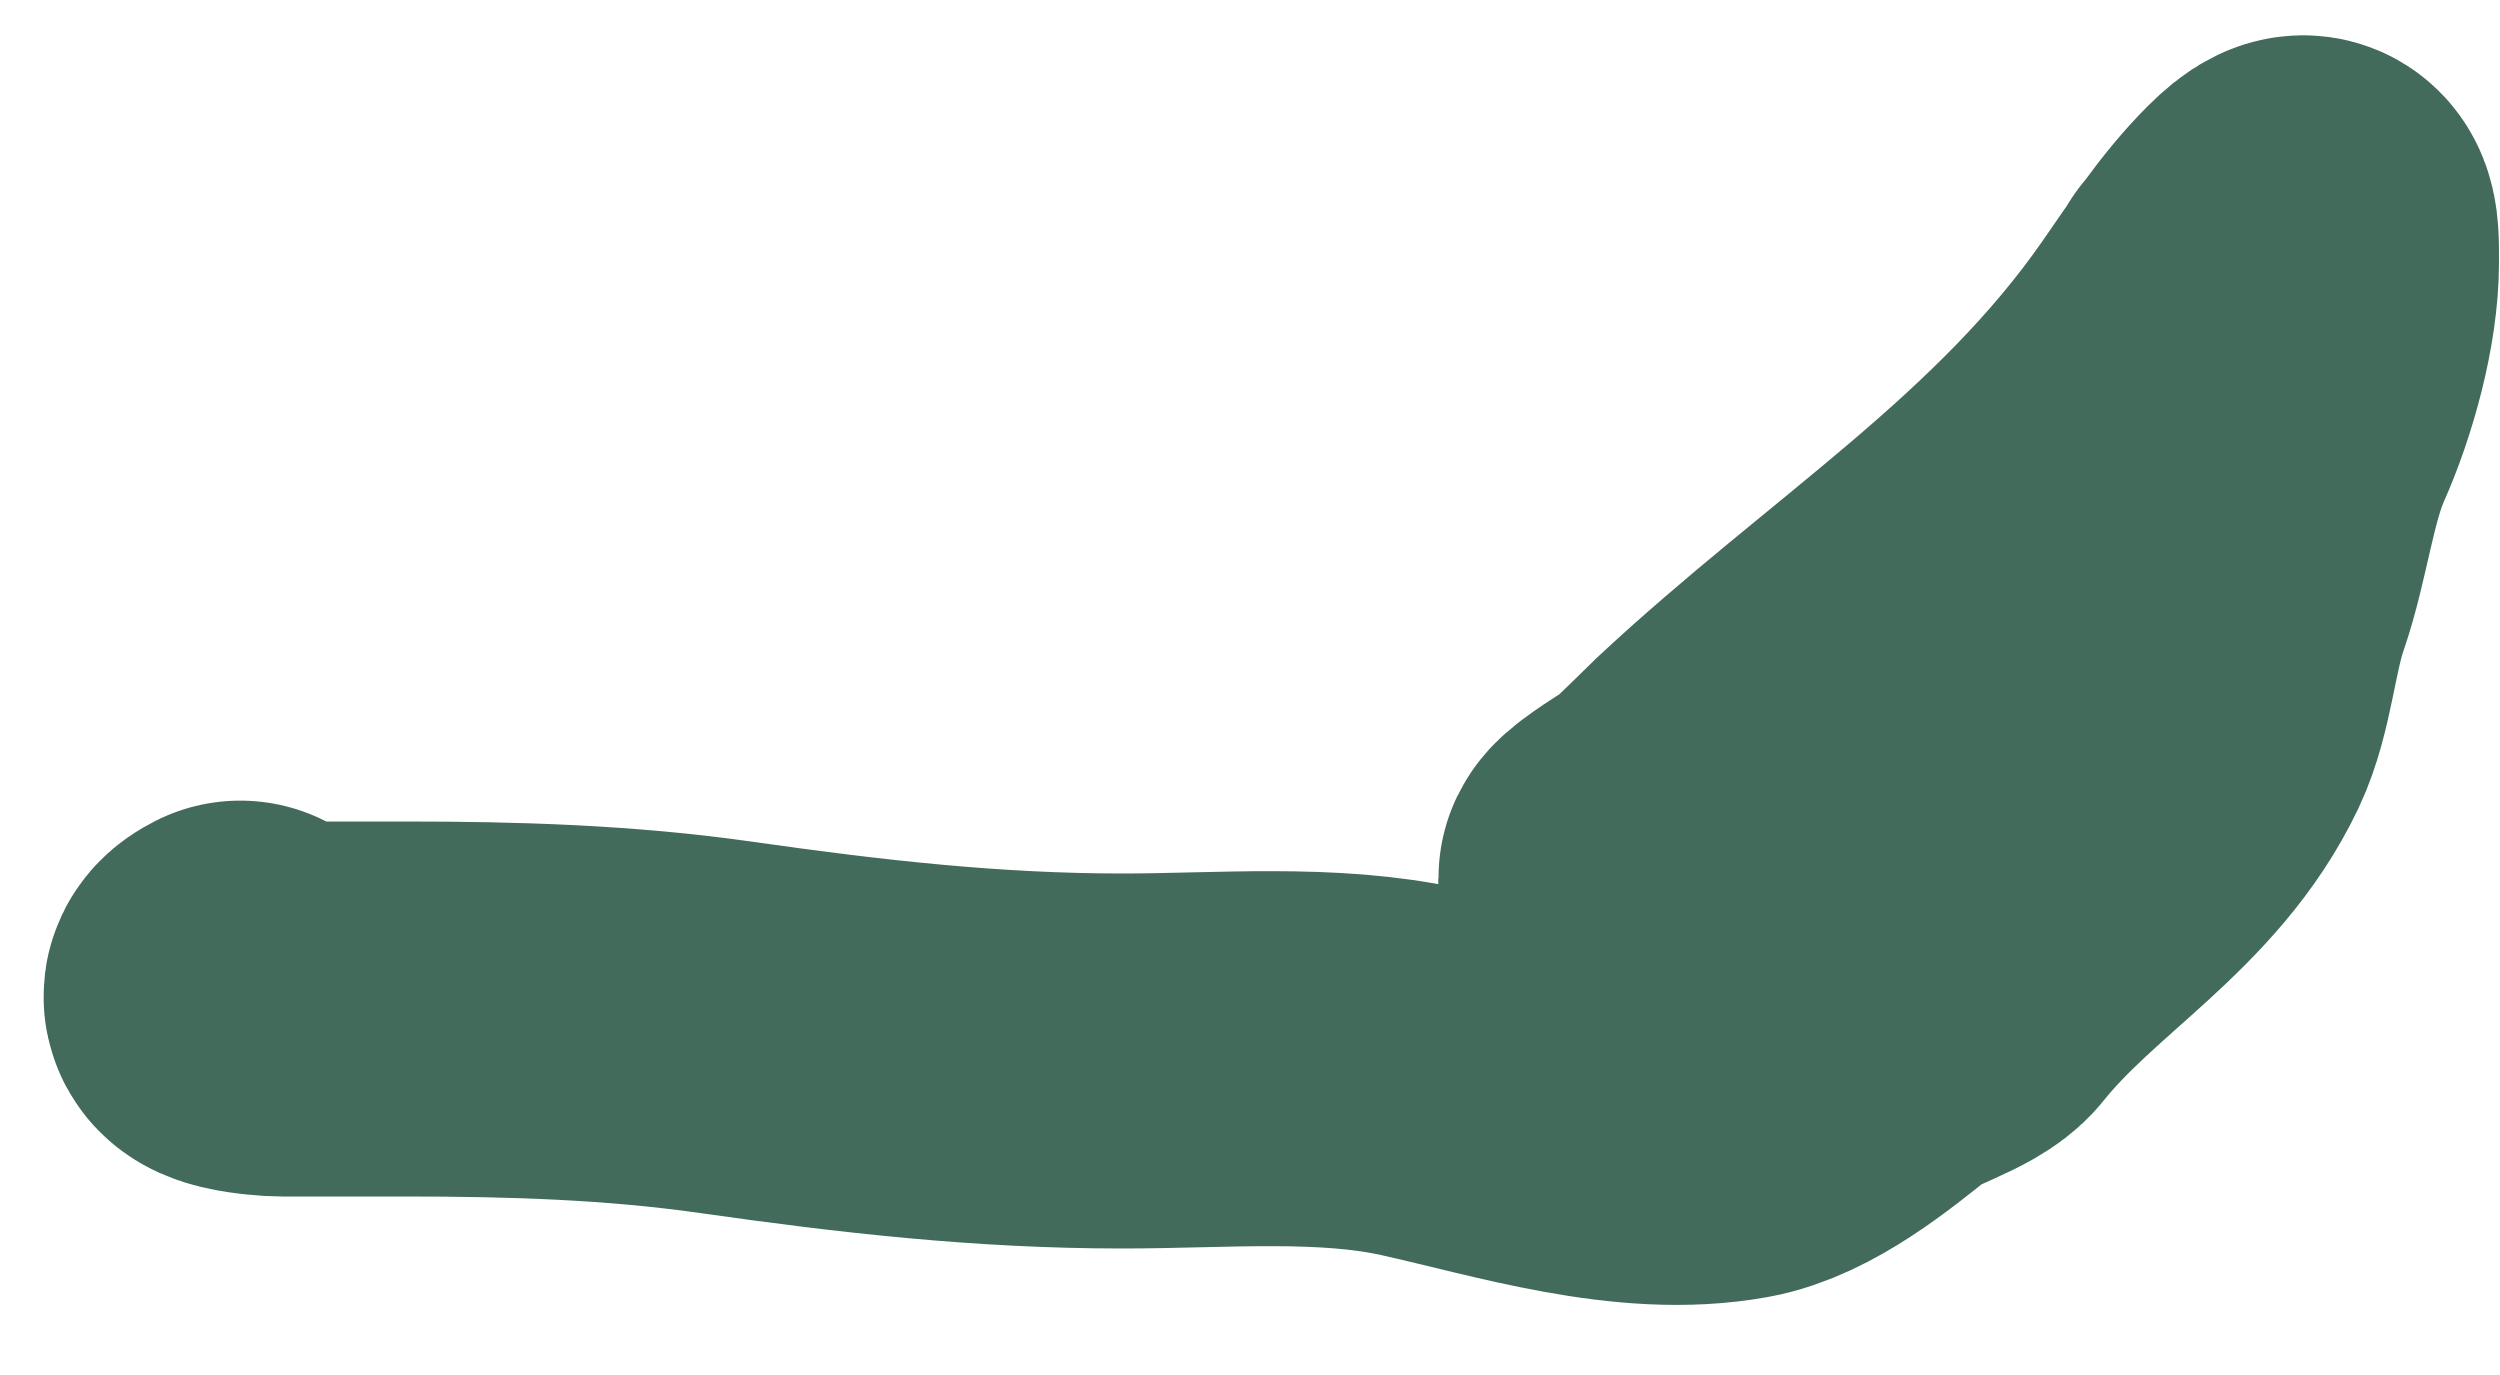 <svg width="20" height="11" viewBox="0 0 20 11" fill="none" xmlns="http://www.w3.org/2000/svg">
<path d="M17.826 2.41C18.35 2.634 16.49 4.355 16.244 4.533C15.406 5.138 14.69 5.914 13.82 6.494C13.778 6.523 13.006 6.96 13.006 7.031C13.006 7.155 13.745 6.409 13.797 6.36C15.099 5.142 16.536 4.274 17.572 2.784C17.784 2.48 17.979 2.174 18.242 1.91C18.496 1.657 18.492 1.813 18.492 2.095C18.492 2.508 18.345 3.033 18.178 3.409C18.006 3.795 17.951 4.31 17.808 4.723C17.687 5.071 17.662 5.507 17.512 5.824C17.094 6.701 16.248 7.13 15.661 7.864C15.545 8.009 15.156 8.111 14.991 8.243C14.69 8.484 14.27 8.828 13.876 8.9C13.073 9.046 12.161 8.751 11.373 8.576C10.619 8.409 9.77 8.488 8.981 8.488C7.902 8.488 6.884 8.372 5.817 8.22C4.956 8.097 4.105 8.072 3.236 8.072C2.909 8.072 2.582 8.072 2.255 8.072C2.175 8.072 1.661 8.036 1.922 7.905" stroke="#436B5C" stroke-width="3" stroke-linecap="round"/>
</svg>
